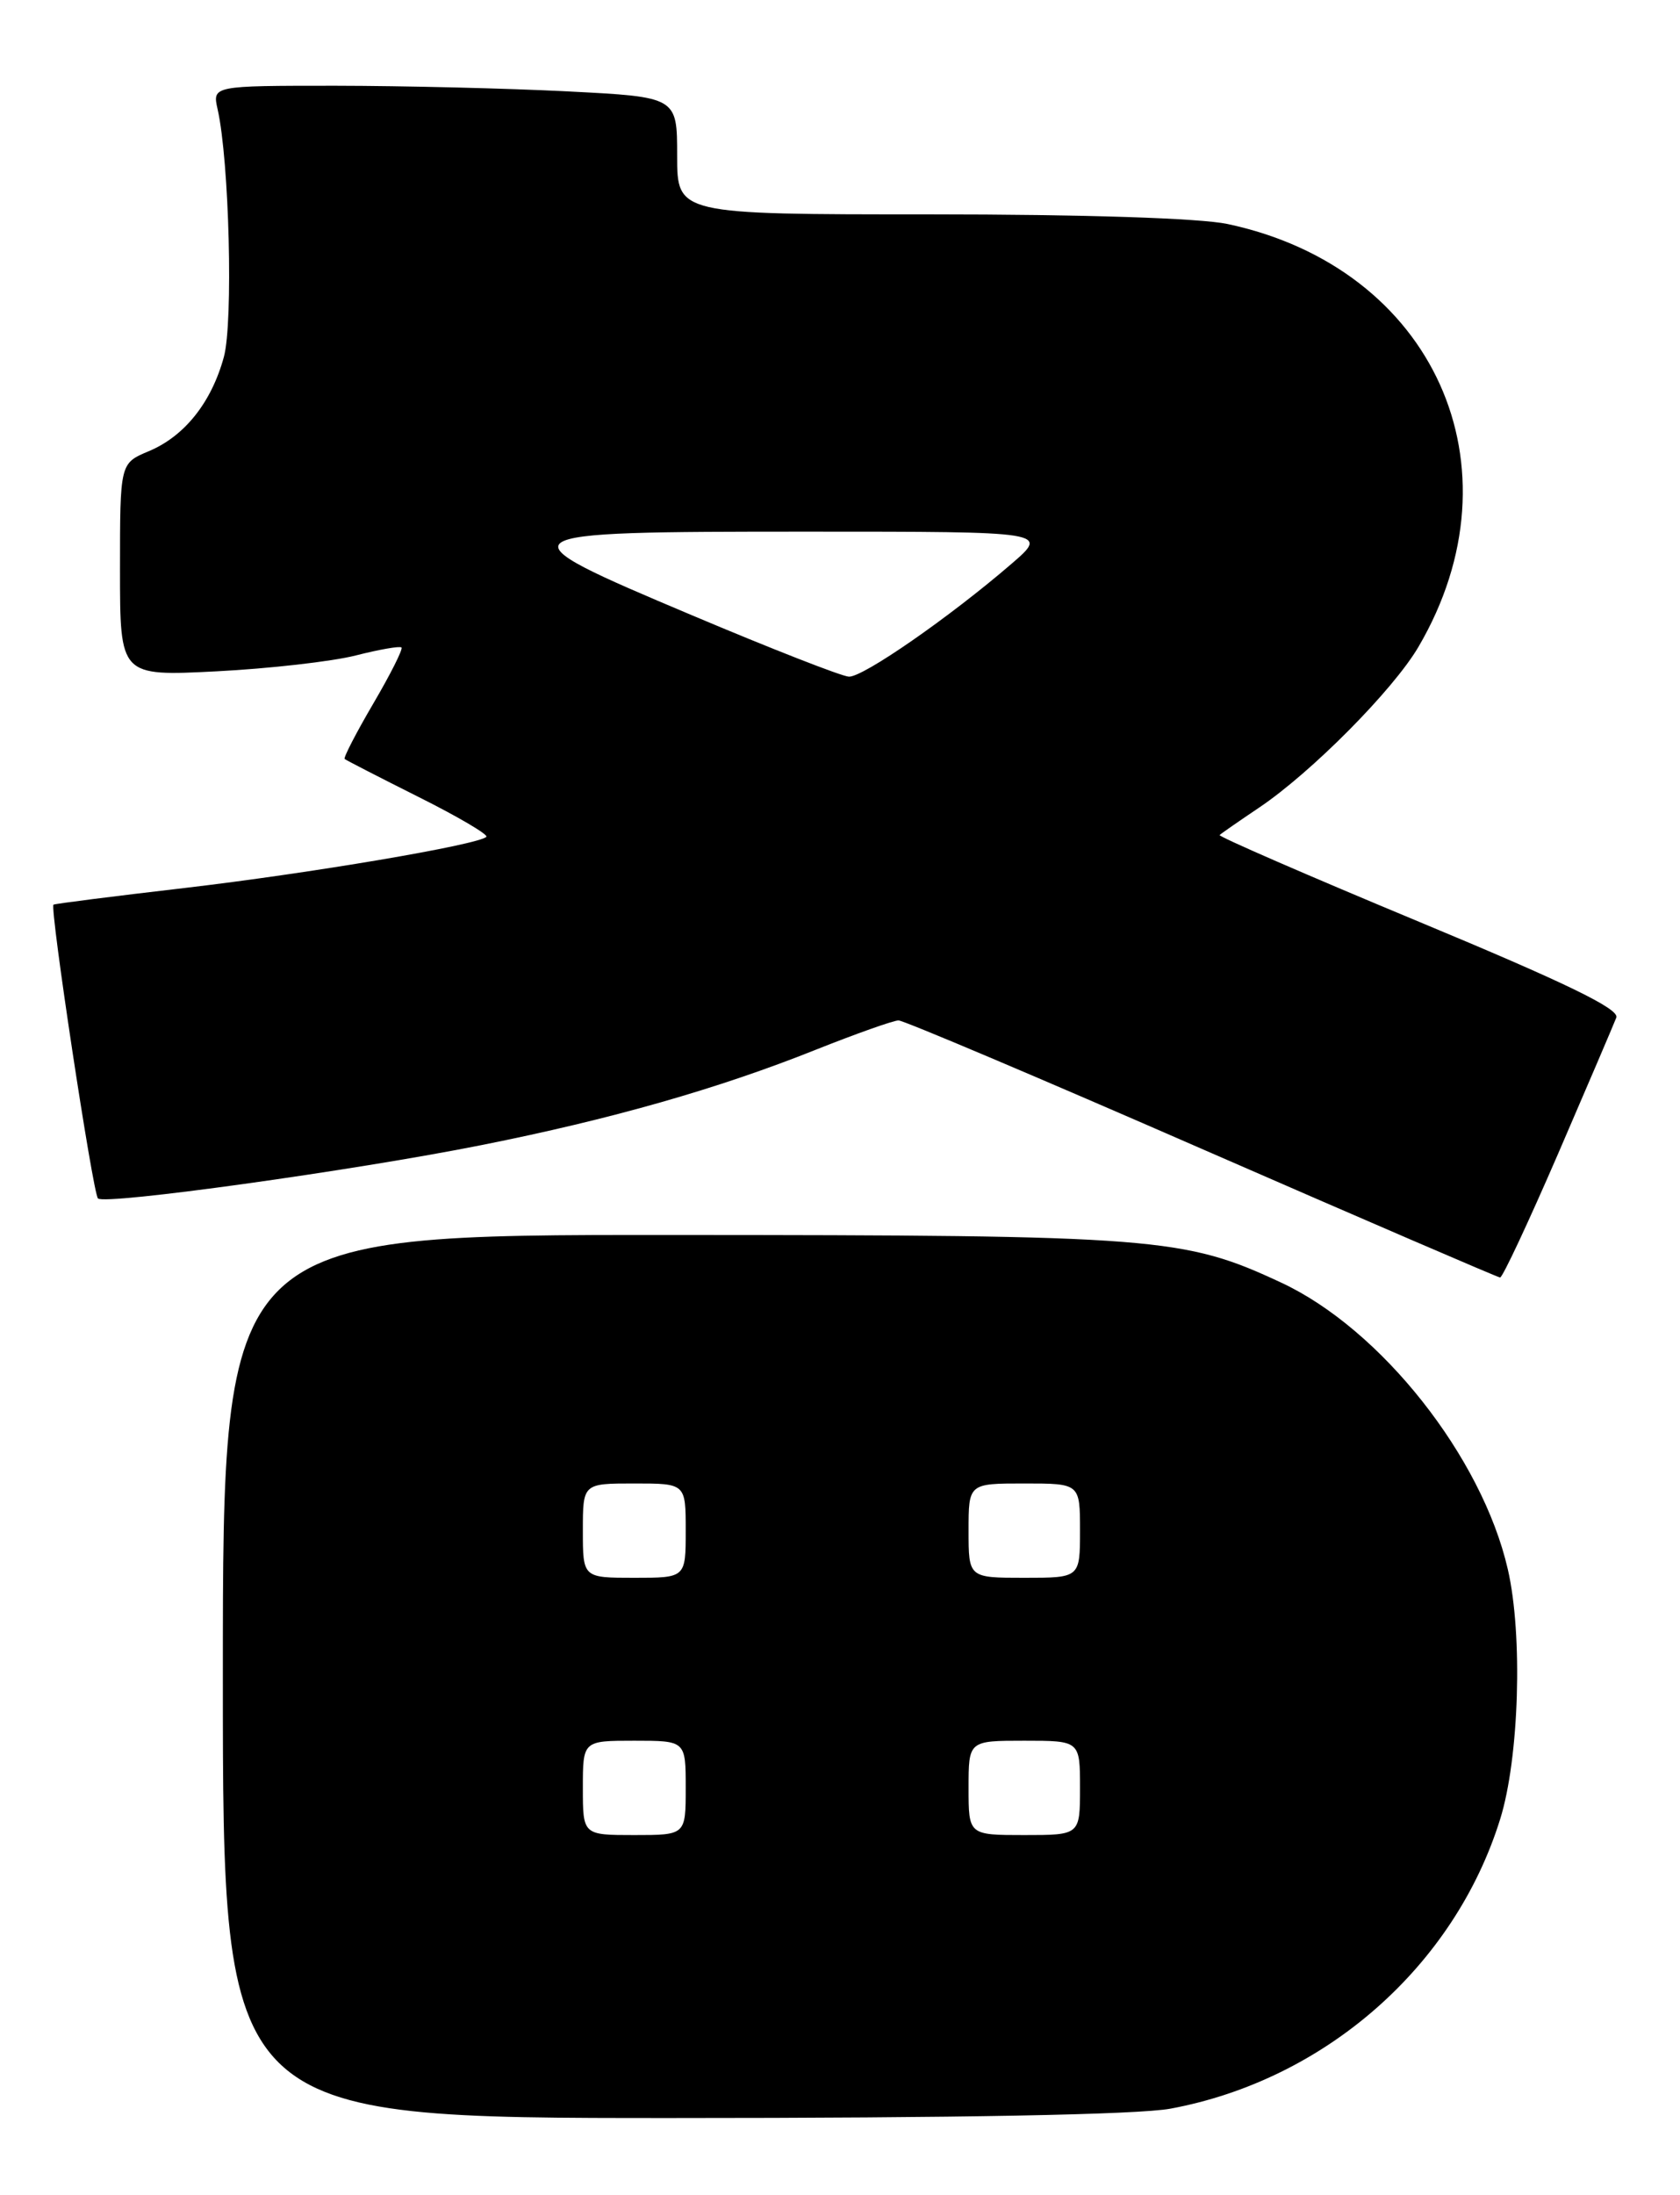 <?xml version="1.0" encoding="UTF-8" standalone="no"?>
<!DOCTYPE svg PUBLIC "-//W3C//DTD SVG 1.1//EN" "http://www.w3.org/Graphics/SVG/1.1/DTD/svg11.dtd" >
<svg xmlns="http://www.w3.org/2000/svg" xmlns:xlink="http://www.w3.org/1999/xlink" version="1.1" viewBox="0 0 196 256">
 <g >
 <path fill="currentColor"
d=" M 136.54 245.91 C 154.58 242.57 169.68 229.32 175.02 212.14 C 177.24 205.03 177.68 190.65 175.91 183.00 C 172.90 169.90 161.12 155.01 149.50 149.59 C 138.12 144.28 135.00 144.04 78.25 144.02 C 26.00 144.00 26.00 144.00 26.00 195.50 C 26.00 247.00 26.00 247.00 78.32 247.00 C 111.87 247.00 132.75 246.61 136.54 245.91 Z  M 181.79 134.52 C 185.23 126.56 188.28 119.42 188.57 118.67 C 188.96 117.66 182.68 114.62 165.54 107.49 C 152.58 102.10 142.12 97.55 142.29 97.38 C 142.46 97.21 144.52 95.78 146.87 94.20 C 152.98 90.10 162.55 80.45 165.49 75.43 C 177.78 54.45 167.28 31.23 143.20 26.12 C 139.97 25.44 126.43 25.00 108.45 25.00 C 79.00 25.00 79.00 25.00 79.00 18.15 C 79.00 11.31 79.00 11.31 66.25 10.66 C 59.24 10.30 47.04 10.01 39.13 10.00 C 24.77 10.00 24.77 10.00 25.39 12.75 C 26.75 18.78 27.22 37.57 26.12 41.62 C 24.67 46.94 21.52 50.89 17.33 52.63 C 14.00 54.03 14.00 54.03 14.00 66.44 C 14.00 78.86 14.00 78.86 25.25 78.29 C 31.44 77.97 38.75 77.14 41.50 76.44 C 44.25 75.74 46.65 75.32 46.84 75.51 C 47.03 75.70 45.55 78.64 43.55 82.05 C 41.55 85.46 40.05 88.37 40.21 88.51 C 40.37 88.65 44.26 90.65 48.85 92.95 C 53.45 95.25 57.00 97.34 56.74 97.59 C 55.81 98.52 36.15 101.85 21.50 103.56 C 13.25 104.52 6.38 105.39 6.24 105.50 C 5.78 105.83 10.83 139.16 11.43 139.76 C 12.22 140.55 41.25 136.52 56.22 133.53 C 71.28 130.53 83.77 126.97 95.12 122.44 C 99.87 120.55 104.24 119.00 104.83 119.00 C 105.43 119.00 121.35 125.74 140.21 133.98 C 159.07 142.21 174.73 148.96 175.01 148.98 C 175.30 148.99 178.34 142.48 181.79 134.52 Z  M 68.00 208.50 C 68.00 203.00 68.00 203.00 74.00 203.00 C 80.00 203.00 80.00 203.00 80.00 208.50 C 80.00 214.00 80.00 214.00 74.00 214.00 C 68.00 214.00 68.00 214.00 68.00 208.50 Z  M 113.00 208.50 C 113.00 203.00 113.00 203.00 119.50 203.00 C 126.00 203.00 126.00 203.00 126.00 208.50 C 126.00 214.00 126.00 214.00 119.50 214.00 C 113.00 214.00 113.00 214.00 113.00 208.50 Z  M 68.00 178.50 C 68.00 173.00 68.00 173.00 74.00 173.00 C 80.00 173.00 80.00 173.00 80.00 178.50 C 80.00 184.00 80.00 184.00 74.00 184.00 C 68.00 184.00 68.00 184.00 68.00 178.50 Z  M 113.00 178.50 C 113.00 173.00 113.00 173.00 119.50 173.00 C 126.00 173.00 126.00 173.00 126.00 178.50 C 126.00 184.00 126.00 184.00 119.50 184.00 C 113.00 184.00 113.00 184.00 113.00 178.50 Z  M 80.75 71.76 C 57.96 62.15 58.17 62.00 94.30 62.00 C 122.36 62.00 122.36 62.00 118.01 65.75 C 110.81 71.96 100.65 79.01 99.03 78.91 C 98.19 78.87 89.96 75.65 80.75 71.76 Z "/>
</g>
</svg>